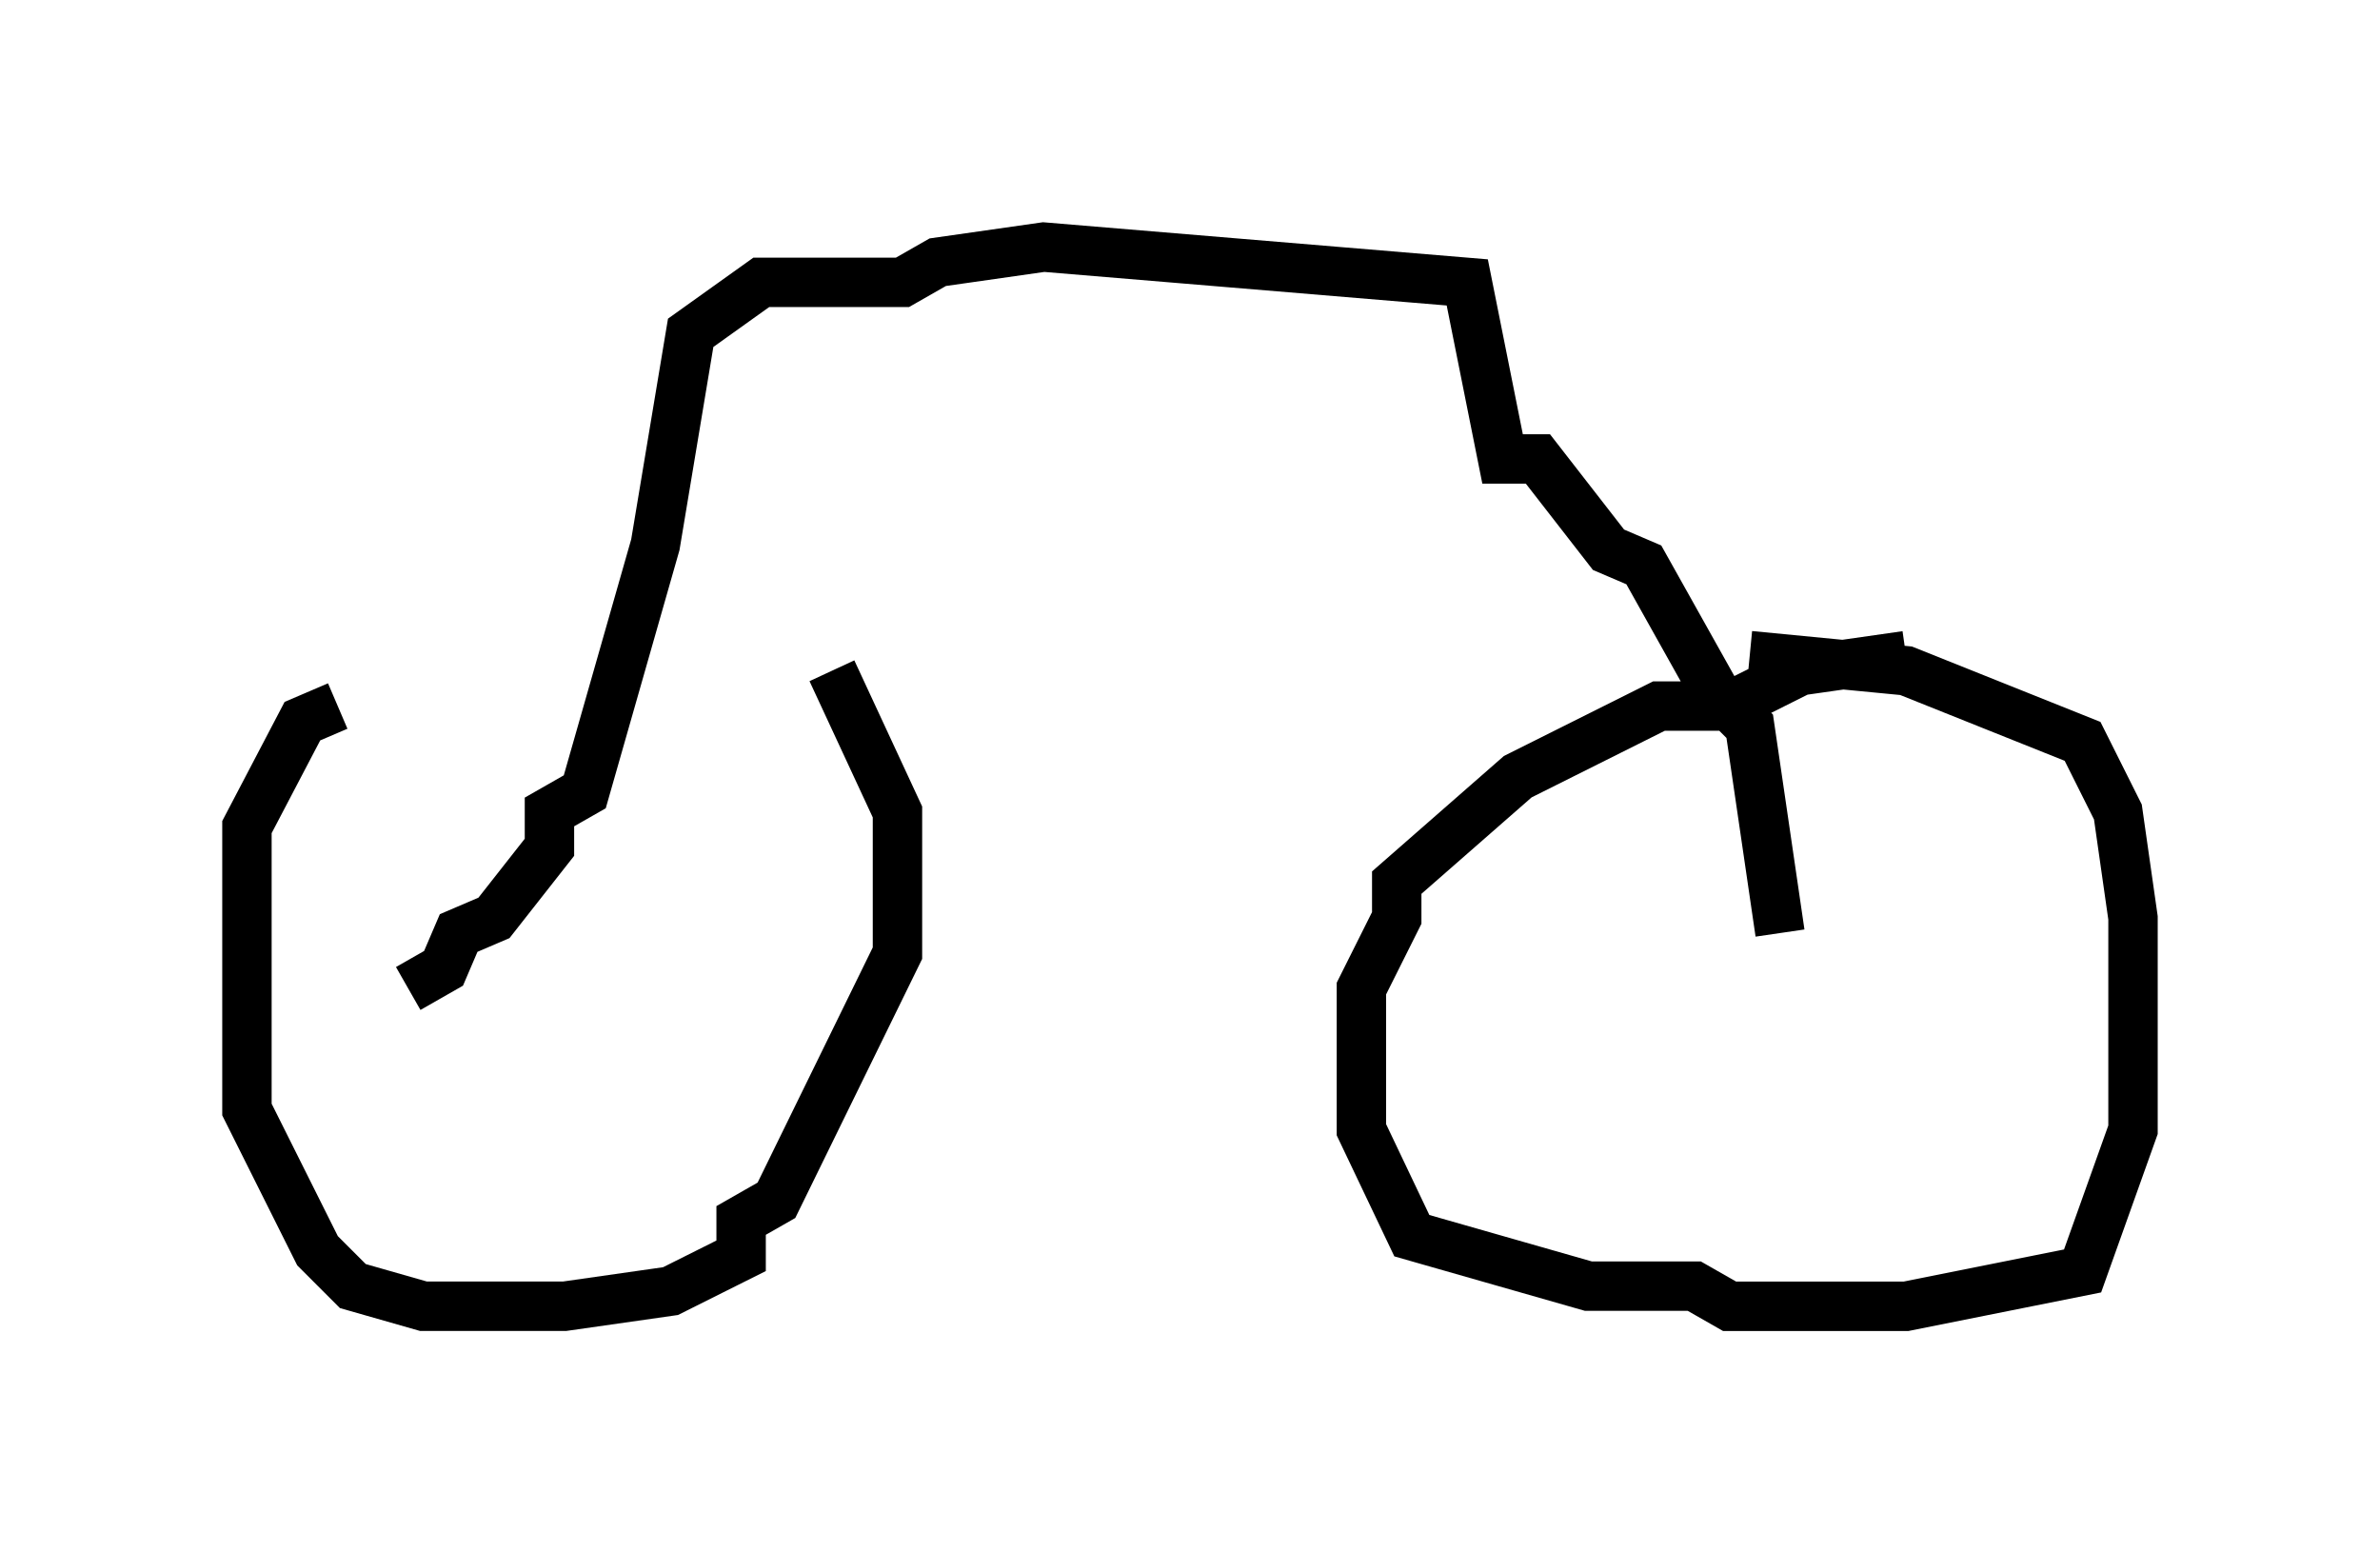 <?xml version="1.0" encoding="utf-8" ?>
<svg baseProfile="full" height="31.438" version="1.1" width="48.18" xmlns="http://www.w3.org/2000/svg" xmlns:ev="http://www.w3.org/2001/xml-events" xmlns:xlink="http://www.w3.org/1999/xlink"><defs /><rect fill="white" height="31.438" width="48.18" x="0" y="0" /><path d="M16.025, 14.29 m-9.188, 0.0 l-0.715, 0.306 -1.123, 2.144 l0.0, 5.717 1.429, 2.858 l0.715, 0.715 1.429, 0.408 l2.858, 0.0 2.144, -0.306 l1.429, -0.715 0.0, -0.715 l0.715, -0.408 2.45, -5.002 l0.0, -2.858 -1.327, -2.858 m21.744, -0.306 l-2.144, 0.306 -1.429, 0.715 l-1.429, 0.0 -2.858, 1.429 l-2.45, 2.144 0.0, 0.715 l-0.715, 1.429 0.0, 2.858 l1.021, 2.144 3.573, 1.021 l2.144, 0.0 0.715, 0.408 l3.573, 0.0 3.573, -0.715 l1.021, -2.858 0.0, -4.288 l-0.306, -2.144 -0.715, -1.429 l-3.573, -1.429 -3.165, -0.306 m0.613, 5.615 l-0.613, -4.185 -0.715, -0.715 l-1.429, -2.552 -0.715, -0.306 l-1.429, -1.838 -0.715, 0.0 l-0.715, -3.573 -8.575, -0.715 l-2.144, 0.306 -0.715, 0.408 l-2.858, 0.0 -1.429, 1.021 l-0.715, 4.288 -1.429, 5.002 l-0.715, 0.408 0.0, 0.715 l-1.123, 1.429 -0.715, 0.306 l-0.306, 0.715 -0.715, 0.408 " fill="none" stroke="black" stroke-width="1" /></svg>